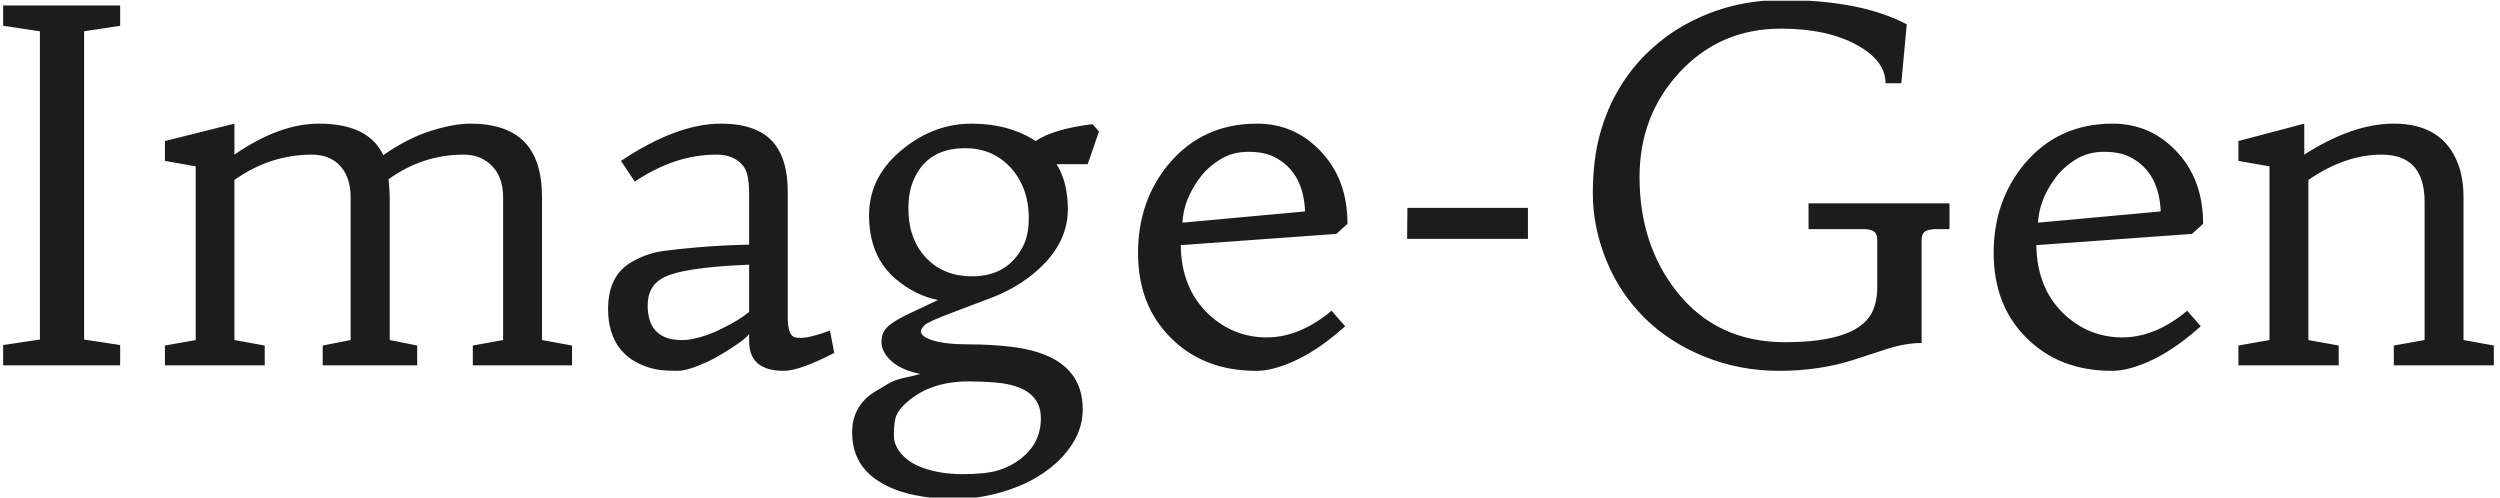 <svg xmlns="http://www.w3.org/2000/svg" version="1.1" xmlns:xlink="http://www.w3.org/1999/xlink" xmlns:svgjs="http://svgjs.dev/svgjs" width="2000" height="398" viewBox="0 0 2000 398"><g transform="matrix(1,0,0,1,-1.212,0.587)"><svg viewBox="0 0 396 79" data-background-color="#f9f9f9" preserveAspectRatio="xMidYMid meet" height="398" width="2000" xmlns="http://www.w3.org/2000/svg" xmlns:xlink="http://www.w3.org/1999/xlink"><g id="tight-bounds" transform="matrix(1,0,0,1,0.24,-0.116)"><svg viewBox="0 0 395.52 79.233" height="79.233" width="395.52"><g><svg viewBox="0 0 395.52 79.233" height="79.233" width="395.52"><g><svg viewBox="0 0 395.52 79.233" height="79.233" width="395.52"><g id="textblocktransform"><svg viewBox="0 0 395.52 79.233" height="79.233" width="395.52" id="textblock"><g><svg viewBox="0 0 395.52 79.233" height="79.233" width="395.52"><g transform="matrix(1,0,0,1,0,0)"><svg width="395.52" viewBox="2.34 -37.38 254.82 51.05" height="79.233" data-palette-color="#1c1c1c"><path d="M2.34-34.74L2.34-36.82 14.31-36.82 14.31-34.74 10.62-34.18 10.62-2.64 14.31-2.08 14.31 0 2.34 0 2.34-2.08 6.1-2.64 6.1-34.18 2.34-34.74ZM33.93-21.56L33.93-21.56Q29.66-21.56 26-18.97L26-18.97 26-2.59 29.1-2.03 29.1 0 18.89 0 18.89-2.03 22.04-2.59 22.04-20.36 18.89-20.92 18.89-22.95 26-24.73 26-21.56Q30.59-24.73 34.64-24.73L34.64-24.73Q39.72-24.73 41.23-21.51L41.23-21.51Q43.72-23.24 46.09-23.99 48.46-24.73 50.12-24.73L50.12-24.73Q53.83-24.73 55.65-22.88 57.47-21.02 57.47-17.19L57.47-17.19 57.47-2.59 60.54-2.03 60.54 0 50.39 0 50.39-2.03 53.49-2.59 53.49-17.19Q53.49-19.38 52.19-20.56L52.19-20.56Q51.1-21.56 49.46-21.56L49.46-21.56Q45.26-21.56 41.77-19.04L41.77-19.04Q41.89-17.82 41.89-17.19L41.89-17.19 41.89-2.59 44.7-2.03 44.7 0 35.03 0 35.03-2.03 37.89-2.59 37.89-17.19Q37.89-19.38 36.67-20.56L36.67-20.56Q35.62-21.56 33.93-21.56ZM86.93-3.56L87.37-1.27Q83.81 0.56 82.22 0.56L82.22 0.56Q78.66 0.56 78.66-2.47L78.66-2.47 78.66-3.22Q78.32-2.71 76.79-1.73 75.26-0.76 74.41-0.37L74.41-0.37Q72.38 0.56 71.33 0.56 70.28 0.56 69.6 0.48 68.92 0.39 68.18 0.15 67.45-0.1 66.74-0.54 66.04-0.98 65.47-1.68L65.47-1.68Q64.23-3.25 64.23-5.76L64.23-5.76Q64.23-9.23 66.69-10.6L66.69-10.6Q68.26-11.5 70-11.72 71.75-11.94 73.19-12.06L73.19-12.06Q75.92-12.3 78.66-12.35L78.66-12.35 78.66-17.48Q78.66-19.6 78.12-20.31L78.12-20.31Q77.22-21.56 75.31-21.56L75.31-21.56Q71.06-21.56 66.96-18.8L66.96-18.8 65.55-20.92Q71.26-24.73 75.78-24.73L75.78-24.73Q79.71-24.73 81.34-22.56L81.34-22.56Q82.61-20.87 82.61-17.77L82.61-17.77 82.61-4.93Q82.61-3.13 83.3-2.88L83.3-2.88Q83.54-2.81 83.93-2.81L83.93-2.81Q84.91-2.81 86.93-3.56L86.93-3.56ZM78.66-5.47L78.66-10.3Q71.72-10.03 69.77-8.91L69.77-8.91Q68.28-8.06 68.28-6.15L68.28-6.15Q68.28-3.39 70.41-2.76L70.41-2.76Q70.99-2.59 71.83-2.59 72.68-2.59 73.8-2.93 74.92-3.27 75.87-3.76L75.87-3.76Q77.68-4.64 78.66-5.47L78.66-5.47ZM113.3-20.58L110.12-20.58Q111.27-18.73 111.27-15.97L111.27-15.97Q111.27-12.08 107.37-9.08L107.37-9.08Q105.66-7.76 103.36-6.88L103.36-6.88 99.63-5.47Q96.94-4.47 96.59-4.09 96.23-3.71 96.23-3.48 96.23-3.25 96.48-3.03 96.72-2.81 97.28-2.61L97.28-2.61Q98.63-2.15 101.04-2.15 103.46-2.15 105.56-1.89 107.66-1.64 109.27-0.93L109.27-0.93Q112.79 0.66 112.79 4.49L112.79 4.49Q112.79 7.08 110.76 9.3L110.76 9.3Q107.95 12.35 102.8 13.38L102.8 13.38Q101.26 13.67 99.41 13.67 97.55 13.67 95.62 13.28 93.69 12.89 92.25 12.06L92.25 12.06Q89.2 10.33 89.2 6.86L89.2 6.86Q89.2 4.17 91.47 2.73L91.47 2.73 93.06 1.78Q93.72 1.44 94.54 1.27 95.35 1.1 96.18 0.88L96.18 0.88Q93.55 0.37 92.55-1.22L92.55-1.22Q92.2-1.78 92.2-2.4 92.2-3.03 92.45-3.47 92.69-3.91 93.33-4.35 93.96-4.79 95.09-5.32L95.09-5.32 97.99-6.69Q95.7-7.13 93.69-8.81L93.69-8.81Q90.93-11.13 90.93-15.36L90.93-15.36Q90.93-19.41 94.5-22.22L94.5-22.22Q97.65-24.73 101.43-24.73 105.22-24.73 107.98-22.95L107.98-22.95Q109.73-24.17 113.79-24.68L113.79-24.68 114.45-23.93 113.3-20.58ZM93.62 5.46Q93.47 6.13 93.47 7.15 93.47 8.18 94.23 9.05 94.99 9.91 96.16 10.38L96.16 10.38Q98.06 11.13 100.47 11.13 102.87 11.13 104.14 10.74 105.41 10.35 106.36 9.62L106.36 9.62Q108.51 8.01 108.51 5.42L108.51 5.42Q108.51 2.17 103.92 1.76L103.92 1.76Q102.58 1.64 101.12 1.64L101.12 1.64Q96.92 1.64 94.45 4.1L94.45 4.1Q93.77 4.79 93.62 5.46ZM95.48-18.95L95.48-18.95Q94.96-17.75 94.96-16.03 94.96-14.31 95.48-13.04 95.99-11.77 96.87-10.89L96.87-10.89Q98.65-9.11 101.46-9.11L101.46-9.11Q105.12-9.11 106.68-12.18L106.68-12.18Q107.27-13.33 107.27-15.03 107.27-16.72 106.76-18.04 106.24-19.36 105.36-20.29L105.36-20.29Q103.53-22.22 100.77-22.22L100.77-22.22Q96.87-22.22 95.48-18.95ZM138.25-5.59L138.25-5.59 139.64-4Q135.76-0.51 132.12 0.37L132.12 0.37Q131.31 0.56 130.53 0.56L130.53 0.56Q125.16 0.56 121.79-2.83L121.79-2.83Q118.45-6.15 118.45-11.5L118.45-11.5Q118.45-16.82 121.6-20.61L121.6-20.61Q125.06-24.73 130.61-24.73L130.61-24.73Q134.44-24.73 137.07-21.97L137.07-21.97Q139.88-19.09 139.88-14.48L139.88-14.48 138.74-13.45 122.82-12.3Q122.87-7.86 125.7-5.2L125.7-5.2Q128.24-2.86 131.61-2.86 134.98-2.86 138.25-5.59ZM122.99-14.6L122.99-14.6 135.54-15.75Q135.37-19.8 132.41-21.31L132.41-21.31Q131.36-21.85 129.73-21.85 128.09-21.85 126.81-21.04 125.53-20.24 124.7-19.09L124.7-19.09Q123.11-16.92 122.99-14.6ZM145.98-12.94L146.01-16.11 158.34-16.11 158.34-12.94 145.98-12.94ZM187.05-13.94L187.05-16.58 201.47-16.58 201.47-13.94 200.11-13.94Q199.37-13.94 199-13.71 198.62-13.48 198.62-12.84L198.62-12.84 198.62-2.29Q196.86-2.29 194.71-1.56L194.71-1.56 191.59-0.54Q188.1 0.56 184.05 0.56 180.01 0.56 176.41-0.89 172.81-2.34 170.27-4.86 167.73-7.37 166.35-10.77 164.98-14.16 164.98-17.59 164.98-21.02 165.7-23.63 166.42-26.25 167.71-28.39 169-30.54 170.8-32.21 172.59-33.89 174.74-35.03L174.74-35.03Q179.16-37.38 184.36-37.38L184.36-37.38Q192.39-37.38 197.1-34.89L197.1-34.89 196.54-28.86 194.93-28.86Q194.93-31.1 192.15-32.69L192.15-32.69Q189.07-34.45 184.24-34.45L184.24-34.45Q177.96-34.45 173.81-29.93L173.81-29.93Q169.76-25.54 169.76-19.26L169.76-19.26Q169.76-12.38 173.57-7.54L173.57-7.54Q177.67-2.37 184.63-2.37L184.63-2.37Q192.29-2.37 193.66-5.66L193.66-5.66Q194.08-6.69 194.08-7.89L194.08-7.89 194.08-12.84Q194.08-13.5 193.7-13.72 193.32-13.94 192.69-13.94L192.69-13.94 187.05-13.94ZM225.79-5.59L225.79-5.59 227.18-4Q223.3-0.51 219.66 0.37L219.66 0.37Q218.85 0.56 218.07 0.56L218.07 0.56Q212.7 0.56 209.33-2.83L209.33-2.83Q205.99-6.15 205.99-11.5L205.99-11.5Q205.99-16.82 209.14-20.61L209.14-20.61Q212.6-24.73 218.15-24.73L218.15-24.73Q221.98-24.73 224.62-21.97L224.62-21.97Q227.42-19.09 227.42-14.48L227.42-14.48 226.28-13.45 210.36-12.3Q210.41-7.86 213.24-5.2L213.24-5.2Q215.78-2.86 219.15-2.86 222.52-2.86 225.79-5.59ZM210.53-14.6L210.53-14.6 223.08-15.75Q222.91-19.8 219.95-21.31L219.95-21.31Q218.9-21.85 217.27-21.85 215.63-21.85 214.35-21.04 213.07-20.24 212.24-19.09L212.24-19.09Q210.65-16.92 210.53-14.6ZM245.68-21.56L245.68-21.56Q241.95-21.56 238.19-18.97L238.19-18.97 238.19-2.59 241.29-2.03 241.29 0 231.03 0 231.03-2.03 234.21-2.59 234.21-20.36 231.03-20.92 231.03-22.95 237.77-24.73 237.77-21.56Q242.7-24.73 246.93-24.73L246.93-24.73Q252.01-24.73 253.54-20.51L253.54-20.51Q254.06-19.09 254.06-17.19L254.06-17.19 254.06-2.59 257.16-2.03 257.16 0 246.93 0 246.93-2.03 250.08-2.59 250.08-16.72Q250.08-21.56 245.68-21.56Z" opacity="1" transform="matrix(1,0,0,1,0,0)" fill="#1c1c1c" class="wordmark-text-0" data-fill-palette-color="primary" id="text-0"></path></svg></g></svg></g></svg></g></svg></g></svg></g><defs></defs></svg><rect width="395.52" height="79.233" fill="none" stroke="none" visibility="hidden"></rect></g></svg></g></svg>